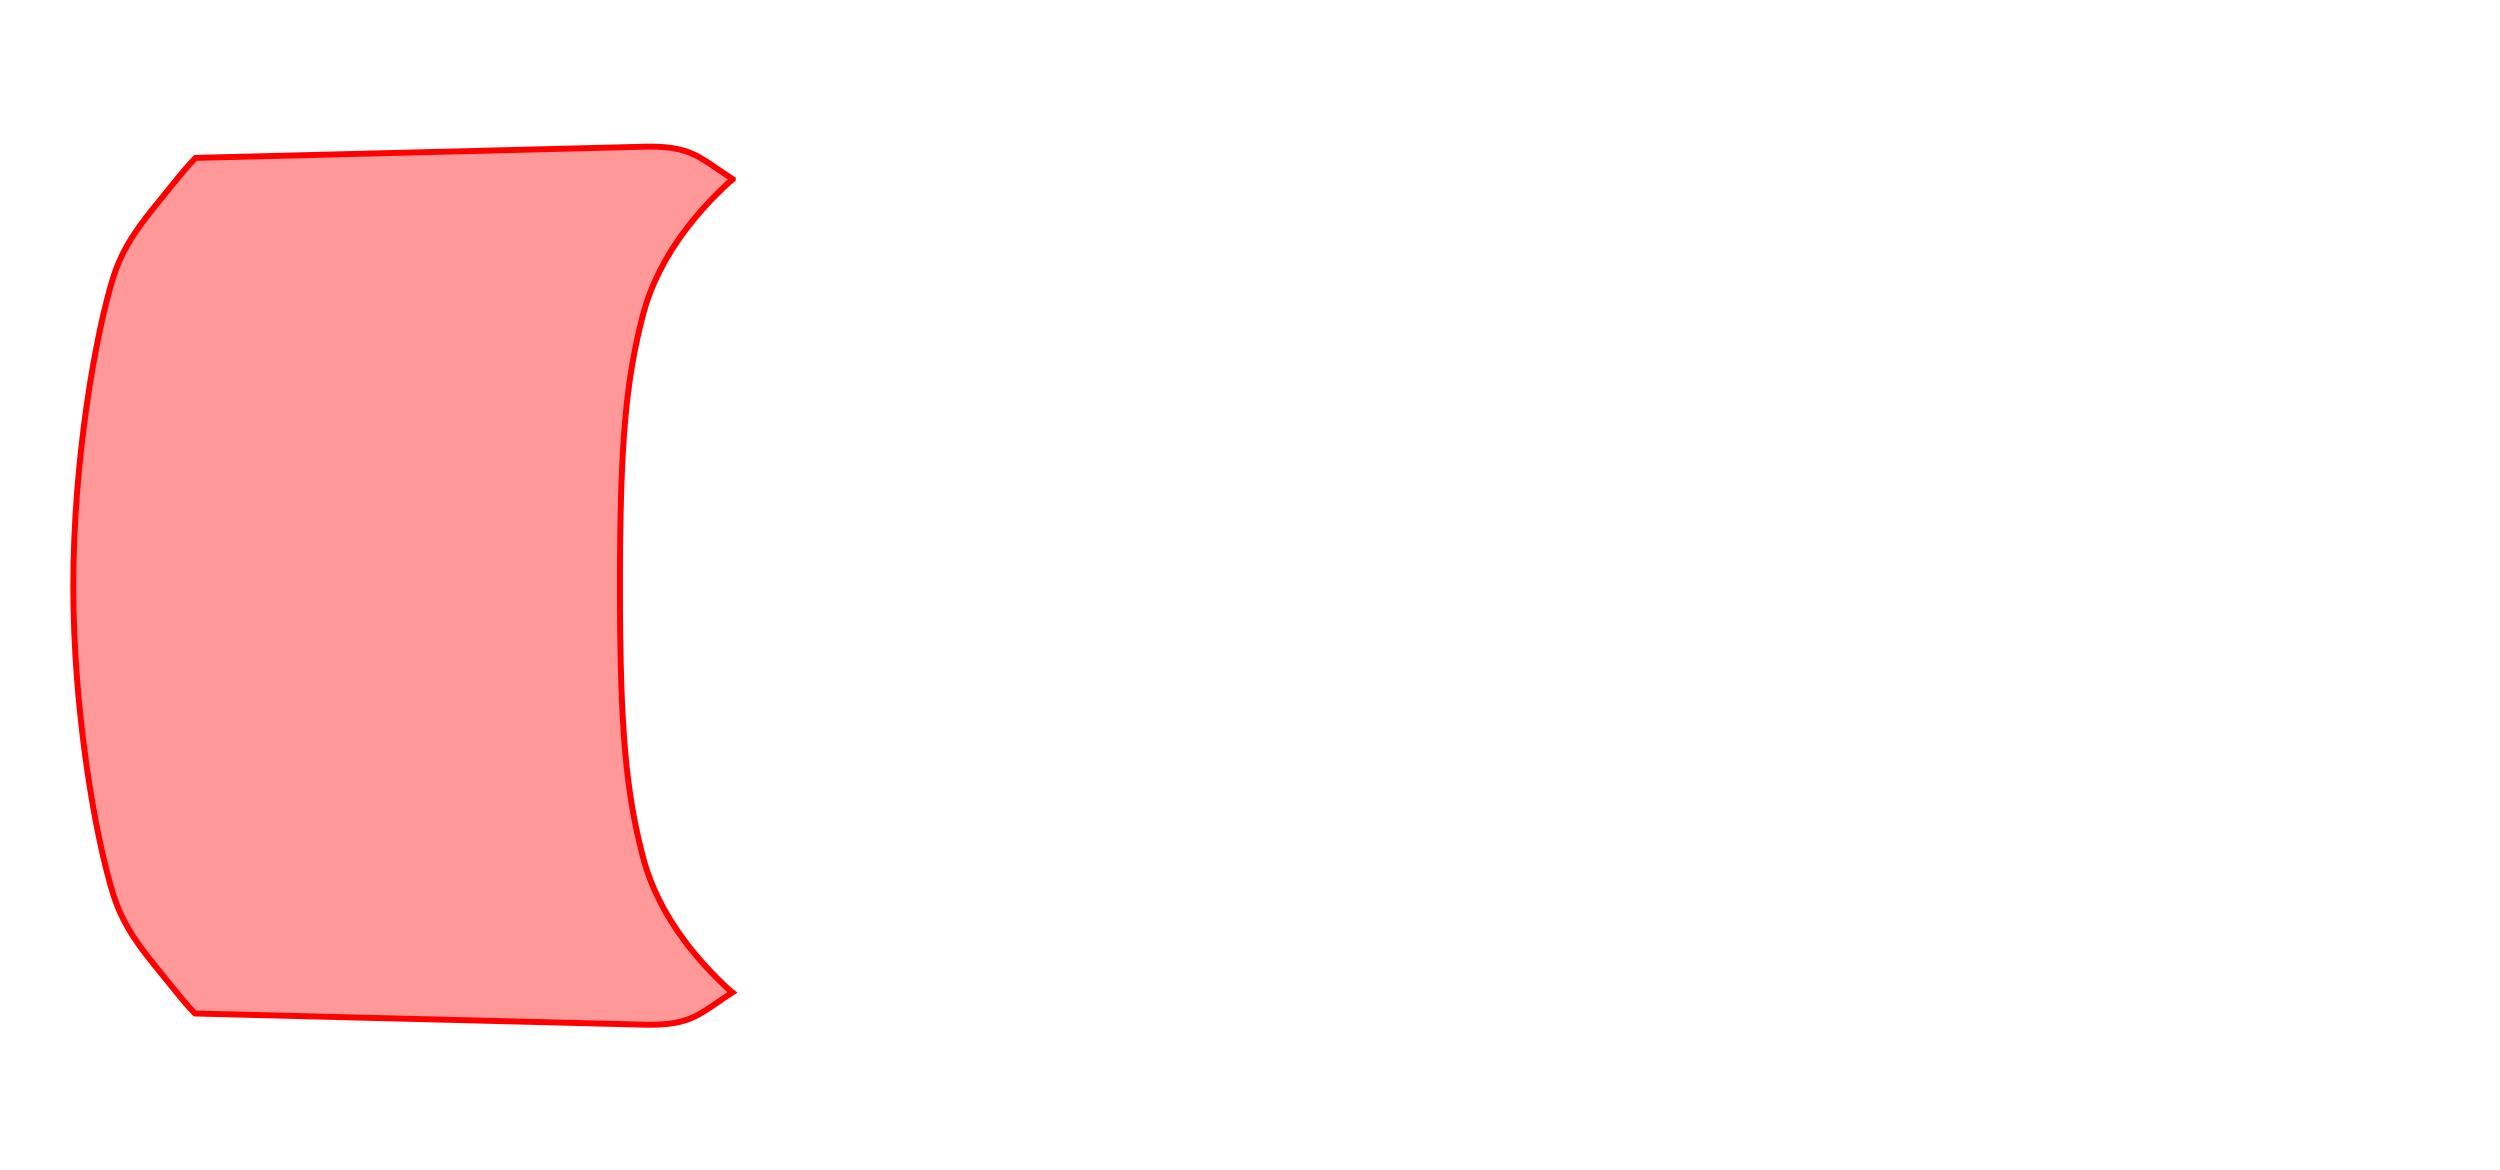 <svg width="359" height="168" viewBox="0 0 359 168" fill="none" xmlns="http://www.w3.org/2000/svg">
<path d="M276.405 141.847C276.662 141.727 276.662 141.533 276.405 141.413L273.726 140.165C273.428 140.045 273.095 140.045 272.797 140.165L270.118 141.413C269.862 141.533 269.862 141.727 270.118 141.847L272.797 143.095C273.095 143.215 273.428 143.215 273.726 143.095L276.405 141.847Z" stroke="white" stroke-width="0.701" stroke-miterlimit="10"/>
<path d="M201.931 146.558C202.765 143.316 203.288 140 203.491 136.656" stroke="white" stroke-width="0.701" stroke-linecap="round" stroke-linejoin="round"/>
<path d="M173.726 129.354C172.924 129.346 172.278 128.687 172.278 127.878C172.278 127.068 172.924 126.409 173.726 126.401L179.856 126.401C180.657 126.409 181.303 127.068 181.303 127.878C181.303 128.687 180.657 129.346 179.856 129.354L173.726 129.354Z" stroke="white" stroke-width="0.701" stroke-linecap="round" stroke-linejoin="round"/>
<path d="M176.79 129.354L176.79 126.401" stroke="white" stroke-width="0.701" stroke-linecap="round" stroke-linejoin="round"/>
<path d="M128.845 157.425C128.845 157.425 125.895 153.179 126.291 150.326C126.471 149.024 128.277 149.333 129.462 149.333C130.646 149.333 134.307 149.623 134.307 149.623" stroke="white" stroke-width="0.701" stroke-linecap="round" stroke-linejoin="round"/>
<path d="M127.741 146.122C128.39 146.615 130.284 147.73 131.314 148.649C132.3 149.529 134 149.616 135.901 149.748C137.802 149.88 137.974 150.715 138.493 151.903C139.011 153.09 142.596 162.63 142.769 163.641C142.942 164.652 142.38 165.18 139.789 165.268C137.197 165.355 135.944 165.268 133.309 162.893C131.033 160.842 127.26 155.142 125.182 152.145C124.649 151.375 123.943 150.744 123.121 150.304L114.436 145.662" stroke="white" stroke-width="0.701" stroke-linecap="round" stroke-linejoin="round"/>
<path d="M114.179 153.604C114.101 153.453 114.031 153.298 113.969 153.14C113.576 152.072 113.437 150.926 113.561 149.793C113.718 148.367 114.075 146.971 114.621 145.645" stroke="white" stroke-width="0.701" stroke-linecap="round" stroke-linejoin="round"/>
<path d="M192.688 152.98C193.169 151.904 193.542 150.783 193.803 149.632C194.021 148.634 194.16 147.619 194.22 146.598C195.561 143.386 196.578 140.046 197.256 136.628" stroke="white" stroke-width="0.701" stroke-linecap="round" stroke-linejoin="round"/>
<path d="M191.28 136.603C189.969 140.157 188.205 143.524 186.033 146.618" stroke="white" stroke-width="0.701" stroke-linecap="round" stroke-linejoin="round"/>
<path d="M18.78 134.021C18.78 134.021 74.787 136.786 88.277 137.287C96.928 137.607 101.238 140.475 105.607 142.837" stroke="white" stroke-width="0.701" stroke-linecap="round" stroke-linejoin="round"/>
<path d="M28.229 145.978C28.229 145.978 84.759 147.301 89.609 147.477C94.707 147.662 98.129 148.093 101.376 145.811C103.477 144.336 104.879 143.351 105.607 142.839" stroke="white" stroke-width="0.701" stroke-linecap="round" stroke-linejoin="round"/>
<path d="M152.733 133.302L105.607 142.837" stroke="white" stroke-width="0.701" stroke-linecap="round" stroke-linejoin="round"/>
<path d="M114.621 145.647L160.837 136.487" stroke="white" stroke-width="0.701" stroke-linecap="round" stroke-linejoin="round"/>
<path d="M293.543 124.096C292.741 124.105 292.096 124.764 292.096 125.573C292.096 126.383 292.741 127.041 293.543 127.05L299.673 127.05C300.475 127.041 301.12 126.383 301.12 125.573C301.12 124.764 300.475 124.105 299.673 124.096L293.543 124.096Z" stroke="white" stroke-width="0.701" stroke-linecap="round" stroke-linejoin="round"/>
<path d="M296.608 124.096L296.608 127.05" stroke="white" stroke-width="0.701" stroke-linecap="round" stroke-linejoin="round"/>
<path d="M239.491 129.587C238.689 129.578 238.044 128.919 238.044 128.11C238.044 127.3 238.689 126.642 239.491 126.633L245.621 126.633C246.423 126.642 247.068 127.3 247.068 128.11C247.068 128.919 246.423 129.578 245.621 129.587L239.491 129.587Z" stroke="white" stroke-width="0.701" stroke-linecap="round" stroke-linejoin="round"/>
<path d="M242.556 129.587L242.556 126.633" stroke="white" stroke-width="0.701" stroke-linecap="round" stroke-linejoin="round"/>
<path d="M137.132 150.015C148.482 150.082 224.595 150.146 270.736 148.671C296.239 147.855 341.237 145.652 341.237 145.652" stroke="white" stroke-width="0.701" stroke-linecap="round" stroke-linejoin="round"/>
<path d="M264.039 155.884C264.039 155.884 264.389 152.108 264.389 148.875C263.438 141.872 264.372 144.624 265.021 135.875" stroke="white" stroke-width="0.701" stroke-linecap="round" stroke-linejoin="round"/>
<path d="M246.494 136.272C246.174 139.704 245.579 143.104 244.714 146.439" stroke="white" stroke-width="0.701" stroke-linecap="round" stroke-linejoin="round"/>
<path d="M279.148 135.485C279.611 136.916 280.157 138.318 280.783 139.685C281.924 142.015 282.65 143.167 288.253 142.957C293.855 142.748 327.26 140.783 333.519 140.234C339.778 139.685 346.518 138.903 348.891 136.358C350.26 134.96 351.232 133.217 351.707 131.311" stroke="white" stroke-width="0.701" stroke-linecap="round" stroke-linejoin="round"/>
<path d="M336.497 126.79C335.173 127.018 333.701 127.219 332.048 127.394C327.226 127.903 321.592 128.119 314.988 128.454C300.802 129.175 278.042 130.235 260.002 130.718C220.452 131.778 213.816 131.617 170.473 131.634C164.513 131.404 158.549 131.965 152.734 133.303" stroke="white" stroke-width="0.701" stroke-linecap="round" stroke-linejoin="round"/>
<path d="M135.26 141.553L132.27 146.236" stroke="white" stroke-width="0.701" stroke-linecap="round" stroke-linejoin="round"/>
<path d="M276.405 26.456C276.662 26.576 276.662 26.77 276.405 26.889L273.726 28.138C273.428 28.258 273.095 28.258 272.797 28.138L270.118 26.889C269.862 26.77 269.862 26.576 270.118 26.456L272.797 25.207C273.095 25.087 273.428 25.087 273.726 25.207L276.405 26.456Z" stroke="white" stroke-width="0.701" stroke-miterlimit="10"/>
<path d="M201.931 21.746C202.765 24.988 203.288 28.304 203.491 31.648" stroke="white" stroke-width="0.701" stroke-linecap="round" stroke-linejoin="round"/>
<path d="M173.726 38.947C172.924 38.955 172.278 39.614 172.278 40.423C172.278 41.233 172.924 41.892 173.726 41.9L179.856 41.9C180.657 41.892 181.303 41.233 181.303 40.423C181.303 39.614 180.657 38.955 179.856 38.947L173.726 38.947Z" stroke="white" stroke-width="0.701" stroke-linecap="round" stroke-linejoin="round"/>
<path d="M176.79 38.947L176.79 41.9" stroke="white" stroke-width="0.701" stroke-linecap="round" stroke-linejoin="round"/>
<path d="M125.895 15.124C111.122 15.046 97.34 12.966 89.643 12.966C86.078 12.966 60.41 13.686 51.735 13.806C43.06 13.926 34.028 18.846 31.414 20.045C28.799 21.245 27.247 23.285 24.046 27.244C20.845 31.204 18.104 34.323 16.441 39.363C13.826 47.642 10.617 66.02 10.617 84.153C10.617 102.286 13.826 120.664 16.441 128.943C18.104 133.982 20.845 137.102 24.046 141.061C27.247 145.021 28.799 147.061 31.414 148.26C34.028 149.46 43.06 154.379 51.735 154.499C60.409 154.619 86.078 155.339 89.643 155.339C97.34 155.339 111.122 153.26 125.896 153.182" stroke="white" stroke-width="0.701" stroke-miterlimit="10" stroke-linecap="round"/>
<path d="M128.845 10.876C128.845 10.876 125.895 15.123 126.291 17.976C126.471 19.277 128.277 18.968 129.462 18.968C130.646 18.968 134.307 18.678 134.307 18.678" stroke="white" stroke-width="0.701" stroke-linecap="round" stroke-linejoin="round"/>
<path d="M127.741 22.18C128.39 21.687 130.284 20.572 131.314 19.653C132.3 18.774 134 18.686 135.901 18.554C137.802 18.422 137.974 17.587 138.493 16.4C139.011 15.212 142.596 5.672 142.769 4.661C142.942 3.65 142.38 3.123 139.789 3.035C137.197 2.947 135.944 3.035 133.309 5.409C131.033 7.46 127.26 13.16 125.182 16.157C124.649 16.927 123.943 17.558 123.121 17.998L114.436 22.64" stroke="white" stroke-width="0.701" stroke-linecap="round" stroke-linejoin="round"/>
<path d="M114.179 14.698C114.063 14.922 113.969 15.161 113.969 15.161C113.576 16.23 113.437 17.376 113.561 18.508C113.718 19.934 114.075 21.331 114.621 22.656" stroke="white" stroke-width="0.701" stroke-linecap="round" stroke-linejoin="round"/>
<path d="M192.688 15.322C193.169 16.397 193.542 17.519 193.803 18.669C194.021 19.668 194.16 20.683 194.22 21.704C195.561 24.916 196.578 28.256 197.256 31.674" stroke="white" stroke-width="0.701" stroke-linecap="round" stroke-linejoin="round"/>
<path d="M191.281 31.7C189.97 28.146 188.206 24.78 186.034 21.686" stroke="white" stroke-width="0.701" stroke-linecap="round" stroke-linejoin="round"/>
<path d="M21.866 49.479C40.939 47.979 64.935 48.295 75.246 48.529C76.572 48.565 77.825 49.144 78.718 50.133C79.611 51.122 80.066 52.436 79.979 53.771C79.603 59.834 79.066 70.897 79.066 84.15C79.066 97.403 79.603 108.465 79.979 114.528C80.066 115.864 79.611 117.178 78.718 118.167C77.825 119.156 76.572 119.735 75.246 119.77C64.935 120.005 40.939 120.32 21.866 118.821" stroke="white" stroke-width="0.701" stroke-linecap="round" stroke-linejoin="round"/>
<path d="M18.78 34.28C18.78 34.28 74.787 31.515 88.277 31.014C96.928 30.693 101.238 27.826 105.607 25.464" stroke="white" stroke-width="0.701" stroke-linecap="round" stroke-linejoin="round"/>
<path d="M28.229 22.326C28.229 22.326 84.759 21.003 89.609 20.827C94.707 20.642 98.129 20.211 101.376 22.492C103.477 23.968 104.879 24.953 105.607 25.465" stroke="white" stroke-width="0.701" stroke-linecap="round" stroke-linejoin="round"/>
<path d="M152.734 34.999L105.608 25.465" stroke="white" stroke-width="0.701" stroke-linecap="round" stroke-linejoin="round"/>
<path d="M114.621 22.656L160.837 31.816" stroke="white" stroke-width="0.701" stroke-linecap="round" stroke-linejoin="round"/>
<path d="M12.78 84.152C12.777 83.997 12.827 83.846 12.921 83.723L15.062 81.034C15.14 80.923 15.268 80.857 15.403 80.857C15.539 80.857 15.666 80.923 15.745 81.034L17.886 83.723C18.074 83.977 18.074 84.327 17.886 84.581L15.745 87.27C15.666 87.381 15.539 87.447 15.403 87.447C15.268 87.447 15.14 87.381 15.062 87.27L12.921 84.581C12.827 84.458 12.777 84.307 12.78 84.152Z" stroke="white" stroke-width="0.701" stroke-linecap="round" stroke-linejoin="round"/>
<path d="M293.543 44.206C292.741 44.198 292.096 43.539 292.096 42.73C292.096 41.92 292.741 41.261 293.543 41.253L299.673 41.253C300.475 41.261 301.12 41.92 301.12 42.73C301.12 43.539 300.475 44.198 299.673 44.206L293.543 44.206Z" stroke="white" stroke-width="0.701" stroke-linecap="round" stroke-linejoin="round"/>
<path d="M296.608 44.206L296.608 41.253" stroke="white" stroke-width="0.701" stroke-linecap="round" stroke-linejoin="round"/>
<path d="M239.491 38.715C238.689 38.724 238.044 39.382 238.044 40.192C238.044 41.001 238.689 41.66 239.491 41.669L245.621 41.669C246.423 41.66 247.068 41.001 247.068 40.192C247.068 39.382 246.423 38.724 245.621 38.715L239.491 38.715Z" stroke="white" stroke-width="0.701" stroke-linecap="round" stroke-linejoin="round"/>
<path d="M242.556 38.715L242.556 41.669" stroke="white" stroke-width="0.701" stroke-linecap="round" stroke-linejoin="round"/>
<path d="M137.132 18.287C148.482 18.22 224.595 18.156 270.736 19.632C296.239 20.447 341.237 22.651 341.237 22.651" stroke="white" stroke-width="0.701" stroke-linecap="round" stroke-linejoin="round"/>
<path d="M264.039 12.419C264.039 12.419 264.389 16.195 264.389 19.428C263.438 26.432 264.372 23.679 265.021 32.428" stroke="white" stroke-width="0.701" stroke-linecap="round" stroke-linejoin="round"/>
<path d="M246.494 32.029C246.174 28.597 245.579 25.197 244.714 21.862" stroke="white" stroke-width="0.701" stroke-linecap="round" stroke-linejoin="round"/>
<path d="M334.649 34.949C336.912 37.511 336.485 40.074 336.497 41.513C336.547 47.36 336.668 63.775 336.668 84.151C336.668 104.527 336.547 120.942 336.497 126.789C336.485 128.228 336.912 130.791 334.649 133.353" stroke="white" stroke-width="0.701" stroke-linecap="round" stroke-linejoin="round"/>
<path d="M139.01 15.105C235.663 15.327 146.009 15.283 229.387 15.283C237.083 15.28 244.768 14.699 252.378 13.544C258.46 12.482 261.383 12.364 271.441 12.364L296.912 12.364C303.812 12.364 314.102 14.489 322.406 16.851C330.709 19.212 341.169 21.337 344.886 25.022C346.161 26.287 349.721 29.572 350.613 32.558C351.492 35.501 356.384 53.857 356.384 84.15C356.384 114.443 351.492 132.799 350.613 135.741C349.721 138.727 346.161 142.013 344.886 143.277C341.169 146.963 330.709 149.088 322.406 151.449C314.102 153.811 303.812 155.936 296.912 155.936L271.441 155.936C261.383 155.936 258.459 155.818 252.378 154.755C244.767 153.601 237.082 153.02 229.386 153.017C146.009 153.017 235.663 152.973 139.01 153.195" stroke="white" stroke-width="0.701" stroke-miterlimit="10" stroke-linecap="round"/>
<path d="M279.148 32.818C279.611 31.387 280.157 29.984 280.783 28.618C281.924 26.288 282.65 25.135 288.253 25.345C293.855 25.554 327.26 27.519 333.519 28.068C339.778 28.617 346.518 29.399 348.891 31.944C350.26 33.342 351.232 35.085 351.707 36.992" stroke="white" stroke-width="0.701" stroke-linecap="round" stroke-linejoin="round"/>
<path d="M315.453 39.847L315.453 84.15L315.453 128.454" stroke="white" stroke-width="0.701" stroke-linecap="round" stroke-linejoin="round"/>
<path d="M278.606 38.205L278.606 84.15L278.606 130.096" stroke="white" stroke-width="0.701" stroke-linecap="round" stroke-linejoin="round"/>
<path d="M260.002 37.585L260.002 84.151L260.002 130.719" stroke="white" stroke-width="0.701" stroke-linecap="round" stroke-linejoin="round"/>
<path d="M336.497 41.514C338.71 41.866 340.885 42.434 342.989 43.21C343.709 43.484 343.978 43.587 344.24 44.949C346.898 58.561 347.53 72.191 347.53 84.152C347.53 96.114 346.898 109.743 344.24 123.356C343.978 124.718 343.709 124.82 342.989 125.094C340.885 125.87 338.71 126.439 336.497 126.791" stroke="white" stroke-width="0.701" stroke-linecap="round" stroke-linejoin="round"/>
<path d="M170.474 36.668C170.474 36.668 167.114 61.383 167.114 84.151C167.114 106.919 170.474 131.634 170.474 131.634" stroke="white" stroke-width="0.701" stroke-linecap="round" stroke-linejoin="round"/>
<path d="M336.497 41.513C335.173 41.285 333.701 41.083 332.048 40.908C327.226 40.399 321.592 40.183 314.988 39.848C300.802 39.127 278.042 38.068 260.002 37.584C220.452 36.525 213.816 36.685 170.473 36.669C164.513 36.898 158.549 36.337 152.734 34.999" stroke="white" stroke-width="0.701" stroke-linecap="round" stroke-linejoin="round"/>
<path d="M332.046 40.908L332.046 84.151L332.046 127.394" stroke="white" stroke-width="0.701" stroke-linecap="round" stroke-linejoin="round"/>
<path d="M351.479 36.174L349.644 38.205C349.161 38.739 348.956 39.472 349.089 40.183C351.724 54.691 353.11 69.402 353.229 84.151C353.11 98.9 351.724 113.611 349.088 128.119C348.955 128.83 349.161 129.563 349.644 130.097L351.478 132.128" stroke="white" stroke-width="0.701" stroke-linecap="round" stroke-linejoin="round"/>
<path d="M338.111 28.537C338.304 30.065 338.021 31.616 337.301 32.975C336.297 35.171 334.648 35.2 329.965 34.96C244.688 30.583 194.778 31.841 156.605 31.841C153.714 31.841 153.106 33.795 152.734 35C146.932 53.761 146.847 83.651 146.848 84.152C146.847 84.653 146.932 114.543 152.734 133.304C153.106 134.508 153.714 136.463 156.605 136.463C194.778 136.463 244.688 137.721 329.965 133.344C334.648 133.104 336.297 133.133 337.301 135.329C338.021 136.687 338.304 138.239 338.111 139.767" stroke="white" stroke-width="0.701" stroke-linecap="round" stroke-linejoin="round"/>
<path d="M259.709 32.298C259.349 28.789 258.596 25.471 258.083 24.527C257.356 23.19 255.892 22.221 253.038 22.068C248.588 21.829 231.265 21.707 222.072 21.707C177.906 21.707 180.491 21.647 165.484 21.714C165.484 21.714 154.154 21.758 141.162 21.912C128.169 22.066 117.503 22.515 113.896 22.662C110.289 22.809 107.56 23.52 104.567 26.384C101.573 29.248 95.108 35.842 92.727 45.094C90.346 54.346 89.431 63.211 89.431 84.152C89.431 105.093 90.346 113.957 92.727 123.209C95.108 132.462 101.573 139.056 104.567 141.92C107.561 144.783 110.289 145.494 113.896 145.641C117.503 145.788 128.169 146.238 141.162 146.392C154.154 146.546 165.484 146.59 165.484 146.59C180.491 146.656 177.906 146.597 222.072 146.597C231.265 146.597 248.588 146.475 253.038 146.236C255.892 146.082 257.356 145.113 258.083 143.776C258.596 142.832 259.349 139.514 259.709 136.006" stroke="white" stroke-width="0.701" stroke-linecap="round" stroke-linejoin="round"/>
<path d="M318.428 84.151C318.428 83.803 317.899 81.642 328.396 81.694L328.396 86.608C317.899 86.66 318.428 84.499 318.428 84.151Z" stroke="white" stroke-width="0.701" stroke-linecap="round" stroke-linejoin="round"/>
<path d="M174.209 48.86C174.471 46.94 176.1 45.512 178.02 45.518C203.92 45.555 211.281 45.523 251.379 46.428C253.467 46.474 255.135 48.196 255.136 50.304L255.136 118C255.135 120.108 253.467 121.83 251.379 121.877C211.281 122.781 203.92 122.749 178.02 122.786C176.1 122.792 174.471 121.364 174.209 119.444C172.6 107.75 171.796 95.958 171.801 84.152C171.802 72.347 172.606 60.555 174.209 48.86Z" stroke="white" stroke-width="0.701" stroke-linecap="round" stroke-linejoin="round"/>
<path d="M281.632 84.152L281.632 51.678C281.633 50.621 282.059 49.611 282.814 48.879C283.568 48.147 284.585 47.757 285.63 47.799C293.528 48.123 300.869 48.367 308.636 48.533C310.726 48.577 312.397 50.301 312.396 52.411L312.396 115.893C312.397 118.003 310.726 119.727 308.636 119.771C300.869 119.936 293.528 120.181 285.63 120.505C284.585 120.547 283.568 120.157 282.814 119.425C282.059 118.693 281.633 117.682 281.632 116.626L281.632 84.152Z" stroke="white" stroke-width="0.701" stroke-linecap="round" stroke-linejoin="round"/>
<path d="M358.093 84.151C358.093 53.67 353.173 35.153 352.253 32.062C351.286 28.823 347.868 25.539 346.482 24.181C346.329 24.031 346.199 23.903 346.084 23.789C342.676 20.413 334.701 18.36 327.871 16.548C326.154 16.092 324.472 15.646 322.872 15.191C314.53 12.819 304.052 10.635 296.912 10.635L271.439 10.635C261.355 10.635 258.314 10.754 252.082 11.841C244.57 12.978 236.985 13.551 229.39 13.555C211.218 13.555 201.265 13.557 195.811 13.558C176.404 13.563 213.847 13.554 141.499 13.385C142.715 10.158 144.316 5.777 144.456 4.953C144.572 4.366 144.508 3.758 144.273 3.209C144.043 2.712 143.668 2.297 143.199 2.021C142.156 1.514 141.007 1.27 139.85 1.31C136.928 1.211 135.209 1.385 132.168 4.116C130.103 5.974 127.079 10.364 125.011 13.387C116.944 13.3 109.2 12.632 102.582 12.06C97.503 11.621 93.022 11.233 89.645 11.233C87.863 11.233 80.747 11.409 72.986 11.601C64.917 11.8 56.115 12.018 51.712 12.079C43.585 12.191 35.282 16.254 31.799 17.948C31.341 18.17 30.981 18.345 30.709 18.471C27.793 19.805 26.01 22.07 23.212 25.536C23.051 25.735 22.887 25.938 22.717 26.148C22.464 26.462 22.214 26.77 21.965 27.077C19.101 30.605 16.458 33.839 14.813 38.832C12.136 47.305 8.909 65.867 8.909 84.151C8.909 102.435 12.136 120.996 14.819 129.49C16.458 134.462 19.101 137.696 21.965 141.224C22.214 141.531 22.464 141.84 22.718 142.154C22.971 142.467 23.212 142.765 23.212 142.765C26.01 146.231 27.793 148.496 30.704 149.829C30.981 149.956 31.341 150.131 31.798 150.353C35.282 152.047 43.585 156.111 51.712 156.223C56.115 156.283 64.917 156.501 72.986 156.7C80.747 156.892 87.863 157.068 89.645 157.068C93.022 157.068 97.503 156.68 102.582 156.241C109.202 155.669 116.949 155.001 125.01 154.914C127.079 157.937 130.103 162.327 132.169 164.187C135.209 166.916 136.929 167.09 139.85 166.991C141.007 167.032 142.156 166.788 143.199 166.28C143.669 166.004 144.043 165.59 144.273 165.093C144.508 164.545 144.572 163.939 144.457 163.354C144.316 162.524 142.715 158.144 141.499 154.917C188.239 154.809 189.413 154.813 189.897 154.592C189.467 154.789 189.028 154.747 229.39 154.747C236.986 154.751 244.571 155.324 252.083 156.461C258.314 157.548 261.355 157.667 271.439 157.667L296.912 157.667C304.052 157.667 314.531 155.483 322.873 153.111C324.472 152.656 326.155 152.21 327.872 151.754C334.702 149.942 342.677 147.889 346.089 144.509C346.199 144.399 346.33 144.271 346.482 144.121C347.868 142.763 351.287 139.479 352.253 136.239C353.173 133.149 358.093 114.632 358.093 84.151Z" stroke="white" stroke-width="0.701" stroke-miterlimit="3"/>
<path d="M357.665 84.151C357.665 53.716 352.753 35.241 351.843 32.187C350.915 29.078 347.598 25.877 346.184 24.491C346.031 24.341 345.9 24.212 345.785 24.097C342.479 20.824 334.657 18.796 327.762 16.966C326.046 16.51 324.359 16.063 322.756 15.607C314.423 13.237 303.99 11.067 296.911 11.067L271.438 11.067C261.361 11.067 258.349 11.186 252.155 12.266C244.619 13.408 237.009 13.983 229.389 13.987C211.218 13.987 201.265 13.989 195.811 13.99C176.362 13.995 214.036 13.986 140.878 13.815C142.113 10.556 143.893 5.71 144.034 4.879C144.136 4.378 144.083 3.858 143.884 3.389C143.69 2.971 143.374 2.623 142.979 2.392C141.998 1.924 140.919 1.701 139.835 1.742C136.996 1.646 135.393 1.799 132.452 4.439C130.391 6.294 127.317 10.776 125.233 13.822C117.066 13.744 109.223 13.068 102.545 12.491C97.459 12.052 92.998 11.665 89.644 11.665C87.87 11.665 80.762 11.841 72.996 12.033C64.928 12.232 56.124 12.45 51.718 12.511C43.699 12.622 35.479 16.638 31.983 18.337C31.527 18.559 31.162 18.736 30.884 18.865C28.078 20.149 26.359 22.32 23.542 25.809C23.302 26.108 23.048 26.422 23.048 26.422C22.794 26.736 22.543 27.045 22.295 27.351C19.428 30.882 16.835 34.061 15.219 38.964C12.558 47.389 9.336 65.905 9.336 84.151C9.336 102.397 12.558 120.913 15.224 129.354C16.835 134.241 19.428 137.42 22.295 140.951C22.544 141.258 22.794 141.567 23.049 141.882C23.302 142.195 23.543 142.493 23.543 142.493C26.359 145.982 28.078 148.154 30.881 149.436C31.163 149.566 31.527 149.743 31.983 149.965C35.479 151.664 43.699 155.681 51.718 155.791C56.124 155.852 64.928 156.07 72.996 156.269C80.762 156.461 87.87 156.637 89.644 156.637C92.998 156.637 97.459 156.251 102.545 155.811C109.225 155.234 117.07 154.557 125.233 154.48C127.317 157.527 130.391 162.008 132.453 163.865C135.393 166.504 136.996 166.657 139.835 166.56C140.919 166.602 141.998 166.379 142.979 165.911C143.374 165.68 143.69 165.332 143.884 164.914C144.083 164.446 144.136 163.927 144.035 163.428C143.893 162.592 142.113 157.747 140.878 154.487C188.359 154.377 189.345 154.371 189.718 154.2C189.403 154.345 189.155 154.316 229.389 154.316C237.01 154.32 244.619 154.895 252.155 156.036C258.349 157.116 261.361 157.236 271.438 157.236L296.912 157.236C303.99 157.236 314.424 155.065 322.756 152.696C324.359 152.24 326.046 151.792 327.762 151.337C334.657 149.507 342.479 147.479 345.788 144.202C345.9 144.091 346.031 143.962 346.184 143.812C347.598 142.426 350.915 139.224 351.843 136.115C352.753 133.062 357.665 114.587 357.665 84.151Z" stroke="white" stroke-width="0.701" stroke-miterlimit="3"/>
<path d="M357.238 84.151C357.238 53.762 352.333 35.328 351.434 32.311C350.545 29.333 347.329 26.214 345.887 24.8C345.735 24.651 345.602 24.521 345.486 24.405C342.283 21.234 334.614 19.23 327.654 17.383C325.939 16.928 324.248 16.479 322.641 16.022C314.318 13.655 303.931 11.498 296.912 11.498L271.439 11.498C261.368 11.498 258.386 11.618 252.228 12.691C244.668 13.837 237.035 14.414 229.39 14.418C211.219 14.418 201.266 14.42 195.812 14.422C176.321 14.426 214.225 14.418 140.257 14.245C141.491 11.005 143.472 5.64 143.614 4.804C143.7 4.39 143.659 3.958 143.496 3.568C143.338 3.229 143.081 2.948 142.759 2.762C141.84 2.333 140.833 2.131 139.821 2.173C137.065 2.08 135.577 2.211 132.737 4.761C130.682 6.611 127.558 11.184 125.456 14.256C117.189 14.189 109.247 13.503 102.51 12.921C97.415 12.481 92.977 12.097 89.645 12.097C87.877 12.097 80.778 12.272 73.007 12.464C64.941 12.664 56.133 12.882 51.724 12.942C43.814 13.052 35.677 17.021 32.169 18.726C31.715 18.947 31.346 19.127 31.061 19.258C28.365 20.491 26.71 22.57 23.875 26.082C23.634 26.38 23.38 26.694 23.38 26.694C22.999 27.166 22.626 27.625 22.626 27.625C19.757 31.159 17.214 34.282 15.627 39.095C12.982 47.472 9.764 65.943 9.764 84.151C9.764 102.359 12.982 120.831 15.631 129.218C17.214 134.02 19.757 137.143 22.626 140.677C22.875 140.984 23.126 141.293 23.381 141.609C23.634 141.922 23.875 142.22 23.875 142.22C26.71 145.732 28.365 147.811 31.06 149.043C31.346 149.175 31.715 149.355 32.169 149.576C35.677 151.281 43.814 155.25 51.724 155.36C56.133 155.42 64.941 155.638 73.007 155.838C80.778 156.03 87.877 156.205 89.645 156.205C92.977 156.205 97.415 155.821 102.51 155.381C109.249 154.799 117.192 154.113 125.456 154.046C127.558 157.118 130.682 161.691 132.738 163.542C135.577 166.091 137.065 166.222 139.821 166.128C140.833 166.171 141.84 165.969 142.759 165.54C143.081 165.354 143.338 165.073 143.496 164.734C143.659 164.345 143.7 163.914 143.614 163.5C143.472 162.662 141.491 157.297 140.258 154.056C188.824 153.944 189.289 153.926 189.546 153.805C189.345 153.9 188.934 153.884 229.39 153.884C237.035 153.888 244.669 154.465 252.229 155.611C258.386 156.684 261.368 156.804 271.439 156.804L296.913 156.804C303.931 156.804 314.318 154.647 322.641 152.28C324.248 151.823 325.939 151.375 327.654 150.92C334.615 149.072 342.284 147.069 345.488 143.895C345.602 143.782 345.735 143.651 345.887 143.502C347.33 142.088 350.546 138.969 351.435 135.991C352.333 132.974 357.238 114.541 357.238 84.151Z" stroke="white" stroke-width="0.701" stroke-miterlimit="3"/>
<path d="M356.81 84.151C356.81 53.807 351.912 35.416 351.024 32.435C350.174 29.588 347.059 26.551 345.588 25.109C345.36 24.886 345.185 24.713 345.185 24.713C342.086 21.643 334.569 19.664 327.544 17.8C325.83 17.345 324.136 16.895 322.524 16.437C314.21 14.073 303.869 11.93 296.911 11.93L271.438 11.93C261.374 11.93 258.421 12.049 252.3 13.117C244.716 14.266 237.058 14.845 229.389 14.849C211.218 14.849 201.265 14.852 195.81 14.853C176.278 14.857 214.411 14.849 139.634 14.675C140.842 11.525 143.049 5.567 143.191 4.73C143.263 4.401 143.233 4.058 143.106 3.747C142.983 3.488 142.785 3.273 142.538 3.132C141.681 2.743 140.745 2.562 139.806 2.605C137.132 2.514 135.76 2.623 133.02 5.083C131.008 6.894 127.91 11.428 125.791 14.524L125.678 14.688C117.311 14.632 109.269 13.937 102.472 13.35C97.37 12.91 92.953 12.528 89.644 12.528C87.883 12.528 80.792 12.703 73.016 12.895C64.952 13.095 56.141 13.312 51.729 13.373C43.928 13.481 35.873 17.404 32.354 19.114C31.901 19.334 31.527 19.516 31.237 19.65C28.65 20.833 27.059 22.818 24.205 26.354C23.964 26.652 23.71 26.966 23.71 26.966C23.329 27.438 22.956 27.897 22.956 27.897C20.084 31.435 17.59 34.502 16.034 39.225C13.403 47.553 10.19 65.98 10.19 84.15C10.19 102.321 13.403 120.747 16.035 129.081C17.59 133.798 20.084 136.865 22.956 140.403C23.329 140.863 23.711 141.335 23.711 141.335C23.964 141.649 24.205 141.947 24.205 141.947C27.059 145.482 28.65 147.467 31.236 148.65C31.527 148.784 31.901 148.966 32.354 149.186C35.873 150.897 43.928 154.82 51.729 154.927C56.141 154.988 64.952 155.206 73.016 155.405C80.793 155.598 87.883 155.773 89.644 155.773C92.953 155.773 97.37 155.391 102.472 154.95C109.27 154.363 117.312 153.669 125.678 153.612L125.791 153.776C127.91 156.873 131.008 161.407 133.021 163.218C135.76 165.677 137.132 165.786 139.806 165.696C140.745 165.738 141.681 165.557 142.538 165.169C142.785 165.027 142.983 164.812 143.106 164.553C143.233 164.243 143.263 163.9 143.192 163.572C143.049 162.733 140.842 156.776 139.634 153.625C188.94 153.511 189.219 153.481 189.363 153.412C189.277 153.453 189.06 153.451 229.389 153.451C237.058 153.455 244.716 154.034 252.3 155.184C258.421 156.251 261.374 156.371 271.438 156.371L296.911 156.371C303.869 156.371 314.21 154.227 322.524 151.863C324.136 151.405 325.83 150.955 327.544 150.5C334.569 148.635 342.086 146.657 345.186 143.586C345.302 143.471 345.436 143.339 345.588 143.191C347.058 141.749 350.174 138.712 351.024 135.865C351.912 132.886 356.81 114.494 356.81 84.151Z" stroke="white" stroke-width="0.701" stroke-miterlimit="3"/>
<path d="M356.383 84.152C356.383 53.854 351.492 35.505 350.615 32.561C349.722 29.57 346.159 26.291 344.887 25.023C341.165 21.337 330.712 19.215 322.408 16.854C314.104 14.492 303.809 12.362 296.912 12.362L271.439 12.362C261.381 12.362 258.458 12.482 252.374 13.543C244.766 14.697 237.083 15.278 229.39 15.282C146.01 15.282 235.663 15.33 139.01 15.107C140.156 12.147 142.629 5.494 142.771 4.656C142.945 3.651 142.384 3.125 139.792 3.037C137.201 2.949 135.944 3.037 133.306 5.406C131.267 7.241 128.043 11.995 125.902 15.123L125.894 15.123C111.12 15.043 97.34 12.961 89.644 12.961C86.073 12.961 60.411 13.687 51.735 13.807C43.06 13.927 34.029 18.84 31.414 20.045C28.799 21.242 27.242 23.284 24.043 27.241C20.843 31.205 18.101 34.324 16.442 39.358C13.826 47.638 10.619 66.02 10.619 84.152C10.619 102.285 13.826 120.666 16.442 128.947C18.101 133.98 20.843 137.099 24.043 141.064C27.242 145.021 28.799 147.063 31.414 148.259C34.029 149.464 43.06 154.378 51.736 154.498C60.41 154.618 86.073 155.344 89.644 155.344C97.34 155.344 111.12 153.262 125.894 153.182L125.902 153.182C128.043 156.309 131.267 161.064 133.306 162.898C135.944 165.268 137.201 165.355 139.792 165.268C142.384 165.18 142.945 164.653 142.771 163.648C142.629 162.811 140.156 156.158 139.01 153.198C235.663 152.975 146.01 153.022 229.39 153.022C237.083 153.026 244.766 153.608 252.374 154.762C258.458 155.822 261.381 155.942 271.439 155.942L296.912 155.942C303.809 155.942 314.105 153.812 322.408 151.451C330.712 149.089 341.165 146.968 344.887 143.282C346.159 142.014 349.722 138.735 350.615 135.744C351.492 132.799 356.383 114.449 356.383 84.152Z" stroke="white" stroke-width="0.701" stroke-miterlimit="3"/>
<path d="M135.26 26.748L132.27 22.065" stroke="white" stroke-width="0.701" stroke-linecap="round" stroke-linejoin="round"/>
<g filter="url(#filter0_d_507_9959)">
<path fill-rule="evenodd" clip-rule="evenodd" d="M16.328 39.629C13.722 47.857 10.527 66.137 10.527 84.154C10.527 102.173 13.723 120.445 16.337 128.678C17.855 133.276 20.282 136.259 23.136 139.767C23.39 140.08 23.647 140.396 23.907 140.718C24.069 140.918 24.227 141.113 24.381 141.304L24.381 141.304C25.833 143.103 26.941 144.475 28 145.537L92.958 147.155C98.293 147.196 99.896 146.098 103.038 143.945C103.672 143.511 104.369 143.033 105.172 142.514C104.817 142.229 104.459 141.916 104.098 141.571C101.116 138.726 94.678 132.174 92.306 122.98C89.935 113.786 89.024 104.963 89.024 84.154C89.024 63.346 89.931 54.523 92.302 45.329C94.673 36.136 101.111 29.583 104.094 26.737C104.474 26.374 104.85 26.046 105.224 25.749C105.224 25.744 105.224 25.738 105.225 25.733C104.399 25.2 103.686 24.711 103.038 24.267C99.896 22.114 98.293 21.016 92.958 21.057L28.093 22.673C26.996 23.753 25.858 25.163 24.345 27.036L24.34 27.042L23.898 27.588C23.644 27.902 23.392 28.212 23.144 28.517L23.143 28.518C20.282 32.036 17.848 35.027 16.328 39.629Z" fill="#FF0000" fill-opacity="0.4" shape-rendering="crispEdges"/>
<path d="M16.328 39.629L15.923 39.495L15.921 39.501L16.328 39.629ZM16.337 128.678L15.931 128.807L15.932 128.811L16.337 128.678ZM23.136 139.767L23.466 139.498L23.136 139.767ZM23.907 140.718L23.576 140.986L23.576 140.986L23.907 140.718ZM24.381 141.304L24.049 141.572L24.063 141.589L24.079 141.605L24.381 141.304ZM24.381 141.304L24.712 141.036L24.698 141.018L24.682 141.002L24.381 141.304ZM28 145.537L27.699 145.838L27.819 145.959L27.99 145.963L28 145.537ZM92.958 147.155L92.948 147.581L92.955 147.581L92.958 147.155ZM103.038 143.945L103.279 144.297L103.279 144.297L103.038 143.945ZM105.172 142.514L105.403 142.871L105.9 142.55L105.438 142.181L105.172 142.514ZM104.098 141.571L104.393 141.263L104.393 141.263L104.098 141.571ZM92.306 122.98L91.893 123.086L92.306 122.98ZM92.302 45.329L92.715 45.436L92.302 45.329ZM104.094 26.737L104.388 27.045L104.094 26.737ZM105.224 25.749L105.489 26.084L105.649 25.957L105.651 25.752L105.224 25.749ZM105.225 25.733L105.651 25.736L105.653 25.502L105.456 25.375L105.225 25.733ZM103.038 24.267L102.797 24.619L103.038 24.267ZM92.958 21.057L92.955 20.631L92.947 20.631L92.958 21.057ZM28.093 22.673L28.082 22.247L27.914 22.251L27.794 22.369L28.093 22.673ZM24.345 27.036L24.013 26.768L24.013 26.768L24.345 27.036ZM24.34 27.042L24.671 27.31L24.671 27.309L24.34 27.042ZM23.898 27.588L24.23 27.856L24.23 27.856L23.898 27.588ZM23.144 28.517L22.814 28.248L22.812 28.249L23.144 28.517ZM23.143 28.518L23.474 28.787L23.475 28.785L23.143 28.518ZM10.954 84.154C10.954 66.174 14.144 47.938 16.734 39.758L15.921 39.501C13.301 47.776 10.101 66.1 10.101 84.154L10.954 84.154ZM16.743 128.549C14.144 120.363 10.954 102.136 10.954 84.154L10.101 84.154C10.101 102.21 13.302 120.526 15.931 128.807L16.743 128.549ZM23.466 139.498C20.61 135.987 18.232 133.059 16.742 128.544L15.932 128.811C17.477 133.493 19.954 136.531 22.805 140.036L23.466 139.498ZM24.239 140.45C23.978 140.127 23.72 139.81 23.466 139.498L22.805 140.036C23.059 140.349 23.316 140.665 23.576 140.986L24.239 140.45ZM24.712 141.036C24.559 140.846 24.401 140.65 24.239 140.45L23.576 140.986C23.738 141.186 23.895 141.381 24.049 141.572L24.712 141.036ZM24.682 141.002L24.682 141.002L24.079 141.605L24.079 141.605L24.682 141.002ZM28.302 145.236C27.262 144.193 26.17 142.841 24.712 141.036L24.049 141.572C25.497 143.365 26.62 144.756 27.699 145.838L28.302 145.236ZM92.969 146.728L28.011 145.111L27.99 145.963L92.948 147.581L92.969 146.728ZM102.797 143.594C101.217 144.676 100.075 145.456 98.673 145.973C97.278 146.487 95.6 146.749 92.962 146.728L92.955 147.581C95.651 147.602 97.442 147.336 98.968 146.773C100.486 146.213 101.716 145.368 103.279 144.297L102.797 143.594ZM104.94 142.156C104.132 142.679 103.431 143.159 102.797 143.594L103.279 144.297C103.913 143.862 104.606 143.388 105.403 142.871L104.94 142.156ZM103.804 141.88C104.173 142.232 104.54 142.553 104.905 142.846L105.438 142.181C105.093 141.904 104.745 141.6 104.393 141.263L103.804 141.88ZM91.893 123.086C94.296 132.403 100.813 139.026 103.804 141.88L104.393 141.263C101.42 138.427 95.059 131.944 92.719 122.873L91.893 123.086ZM88.597 84.154C88.597 104.974 89.508 113.84 91.893 123.086L92.719 122.873C90.361 113.733 89.45 104.952 89.45 84.154L88.597 84.154ZM91.889 45.223C89.504 54.47 88.597 63.335 88.597 84.154L89.45 84.154C89.45 63.356 90.357 54.577 92.715 45.436L91.889 45.223ZM103.8 26.428C100.808 29.283 94.292 35.906 91.889 45.223L92.715 45.436C95.054 36.365 101.415 29.882 104.388 27.045L103.8 26.428ZM104.959 25.415C104.575 25.721 104.189 26.057 103.8 26.428L104.388 27.045C104.76 26.691 105.126 26.371 105.489 26.084L104.959 25.415ZM105.651 25.752C105.651 25.747 105.651 25.741 105.651 25.736L104.798 25.729C104.798 25.735 104.798 25.741 104.798 25.747L105.651 25.752ZM105.456 25.375C104.636 24.845 103.927 24.359 103.278 23.915L102.797 24.619C103.444 25.062 104.162 25.554 104.993 26.091L105.456 25.375ZM103.278 23.915C101.716 22.845 100.486 21.999 98.968 21.439C97.441 20.877 95.651 20.61 92.955 20.631L92.961 21.484C95.6 21.463 97.278 21.725 98.672 22.239C100.074 22.756 101.217 23.537 102.797 24.619L103.278 23.915ZM92.947 20.631L28.082 22.247L28.104 23.099L92.969 21.484L92.947 20.631ZM24.676 27.303C26.195 25.424 27.316 24.036 28.392 22.977L27.794 22.369C26.676 23.47 25.52 24.901 24.013 26.768L24.676 27.303ZM24.671 27.309L24.676 27.303L24.013 26.768L24.008 26.774L24.671 27.309ZM24.23 27.856L24.671 27.31L24.008 26.774L23.567 27.32L24.23 27.856ZM23.475 28.786C23.723 28.481 23.975 28.171 24.23 27.856L23.567 27.32C23.313 27.634 23.062 27.942 22.814 28.248L23.475 28.786ZM23.475 28.785L23.476 28.784L22.812 28.249L22.811 28.25L23.475 28.785ZM16.733 39.763C18.226 35.244 20.61 32.308 23.474 28.787L22.813 28.249C19.953 31.764 17.471 34.81 15.923 39.495L16.733 39.763Z" fill="#FF0000"/>
</g>
<defs>
<filter id="filter0_d_507_9959" x="0.721" y="11.251" width="114.558" height="145.711" filterUnits="userSpaceOnUse" color-interpolation-filters="sRGB">
<feFlood flood-opacity="0" result="BackgroundImageFix"/>
<feColorMatrix in="SourceAlpha" type="matrix" values="0 0 0 0 0 0 0 0 0 0 0 0 0 0 0 0 0 0 127 0" result="hardAlpha"/>
<feOffset/>
<feGaussianBlur stdDeviation="4.69"/>
<feComposite in2="hardAlpha" operator="out"/>
<feColorMatrix type="matrix" values="0 0 0 0 1 0 0 0 0 0 0 0 0 0 0 0 0 0 1 0"/>
<feBlend mode="normal" in2="BackgroundImageFix" result="effect1_dropShadow_507_9959"/>
<feBlend mode="normal" in="SourceGraphic" in2="effect1_dropShadow_507_9959" result="shape"/>
</filter>
</defs>
</svg>
